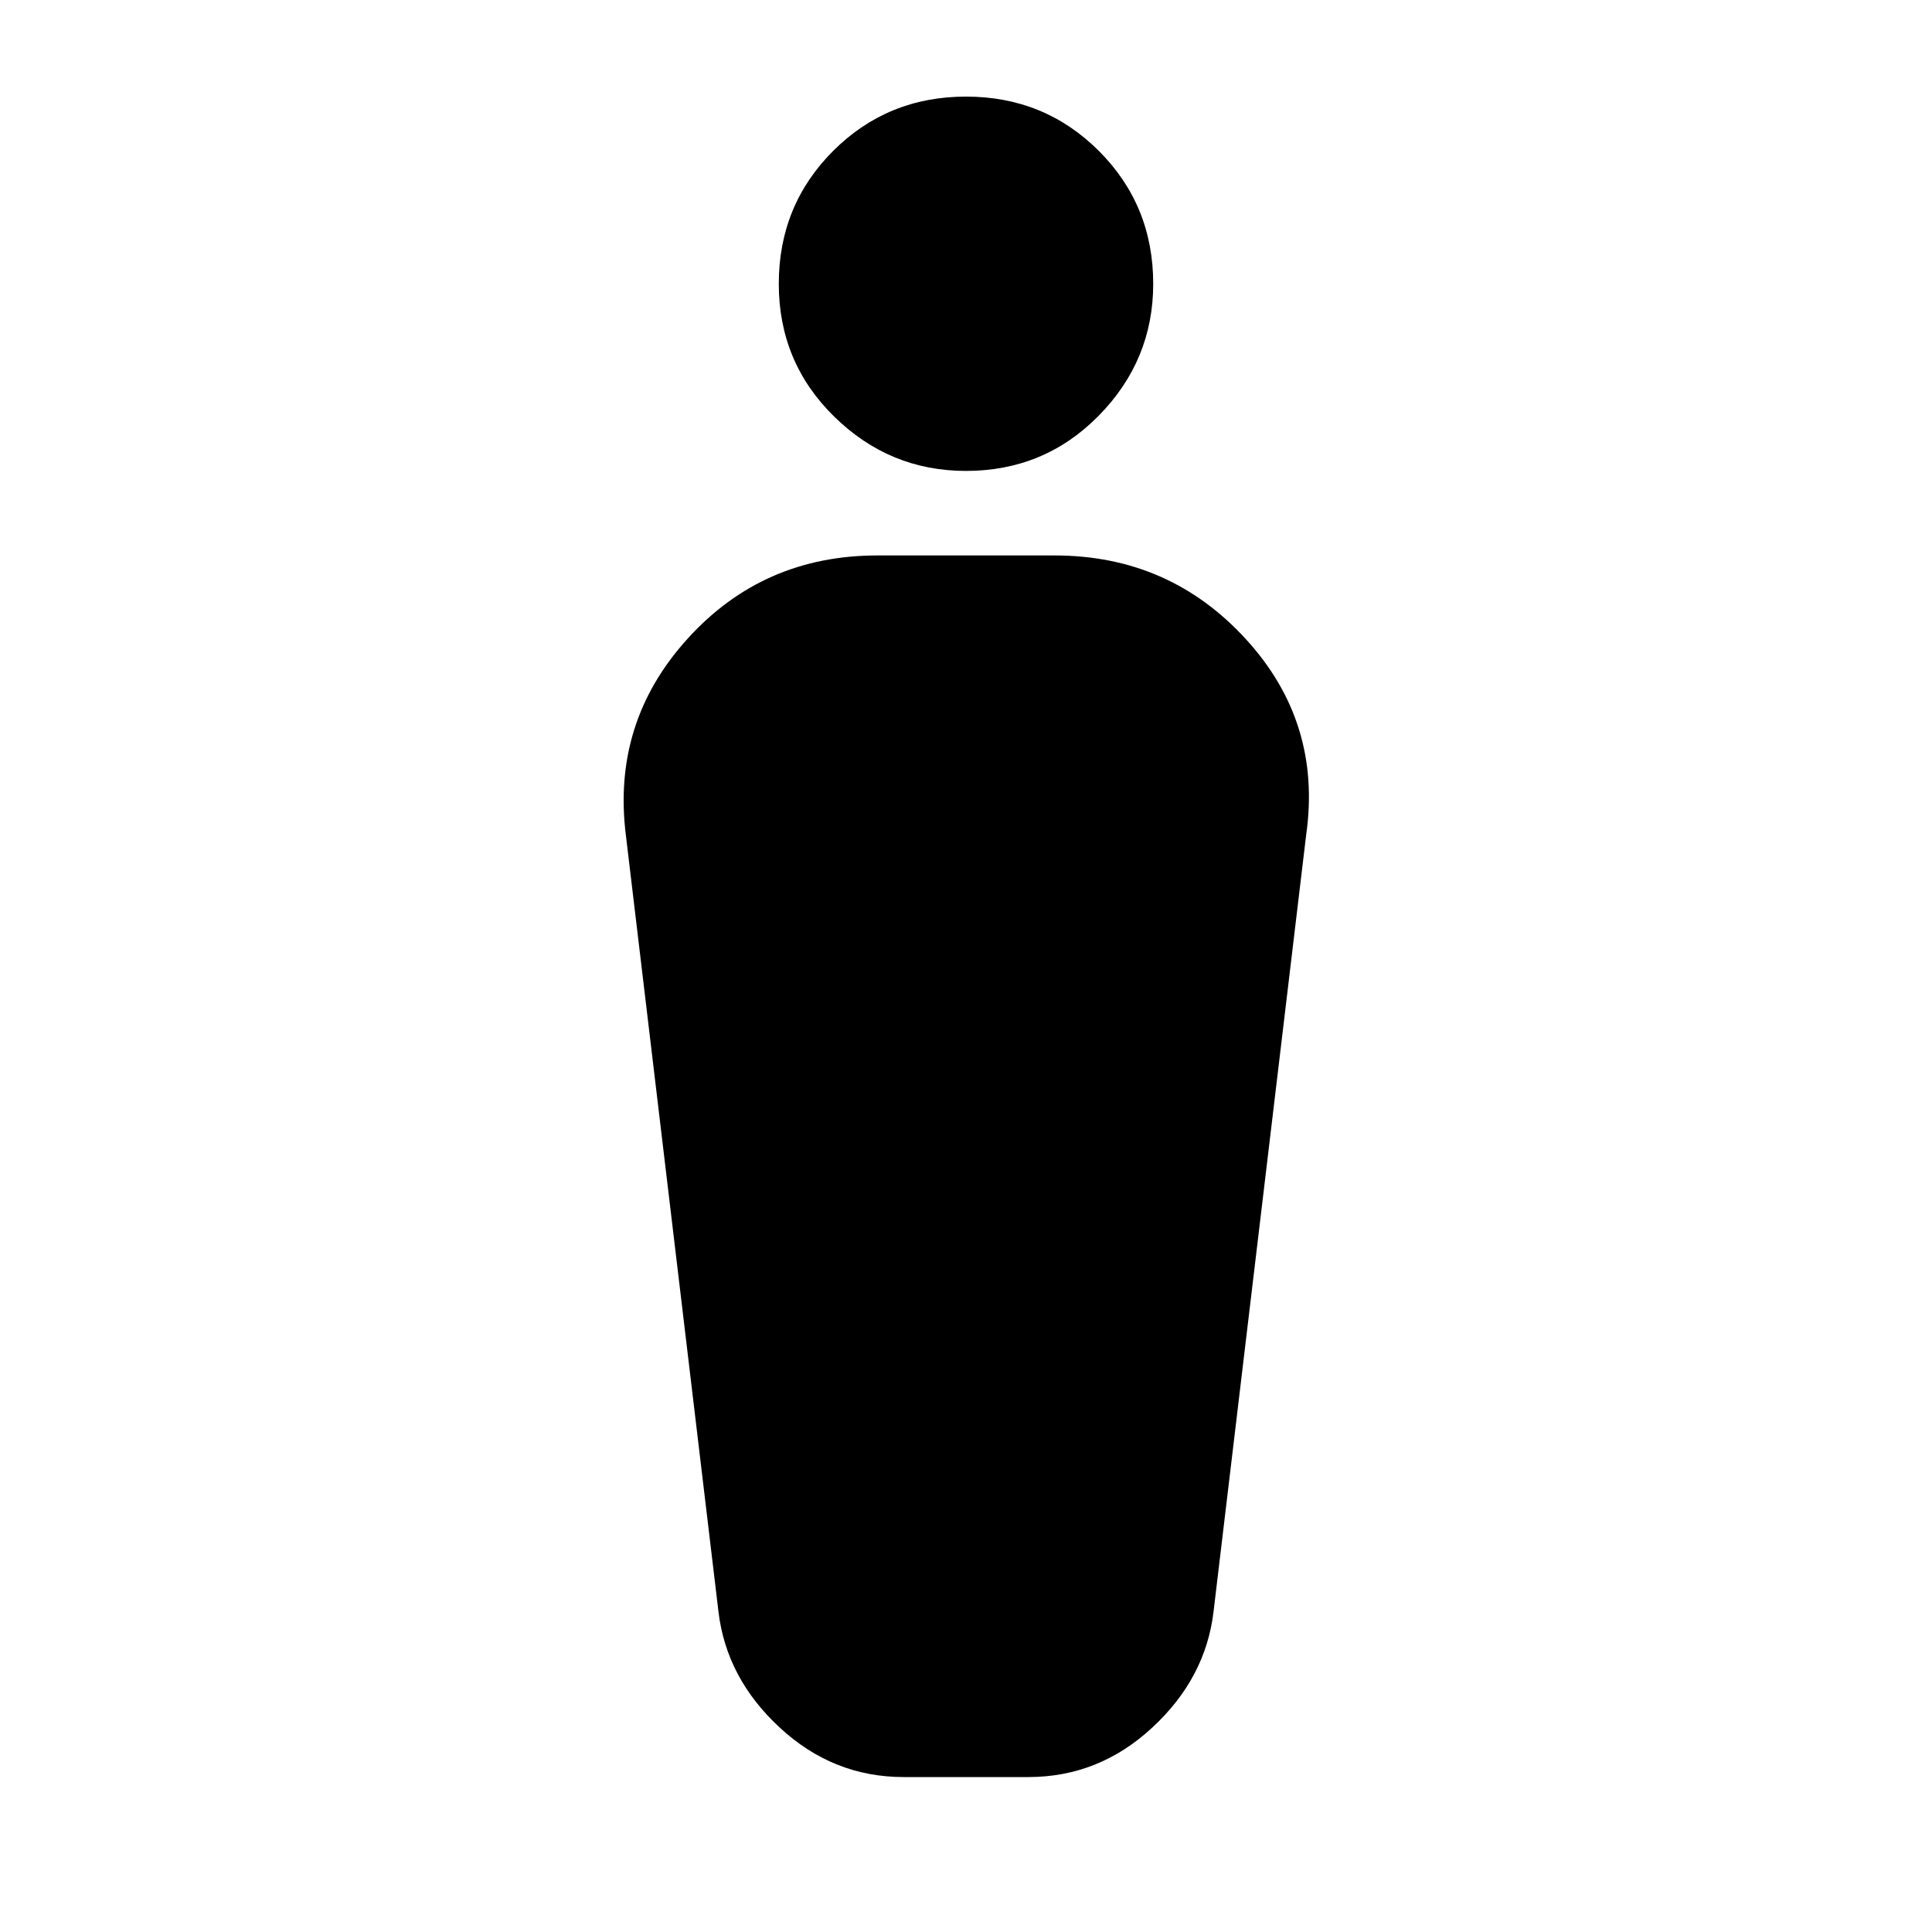 <svg xmlns="http://www.w3.org/2000/svg" height="20" width="20"><path d="M9.354 18.396q-.729 0-1.281-.511-.552-.51-.635-1.197l-.959-8.042q-.146-1.167.636-2.031.781-.865 1.968-.865h1.834q1.187 0 1.979.865.792.864.625 2.031l-.959 8.042q-.083.687-.635 1.197-.552.511-1.281.511ZM10 4.875q-.792 0-1.365-.563-.573-.562-.573-1.374 0-.813.563-1.376Q9.188 1 10 1t1.375.562q.563.563.563 1.376 0 .791-.563 1.364-.563.573-1.375.573Z"/></svg>